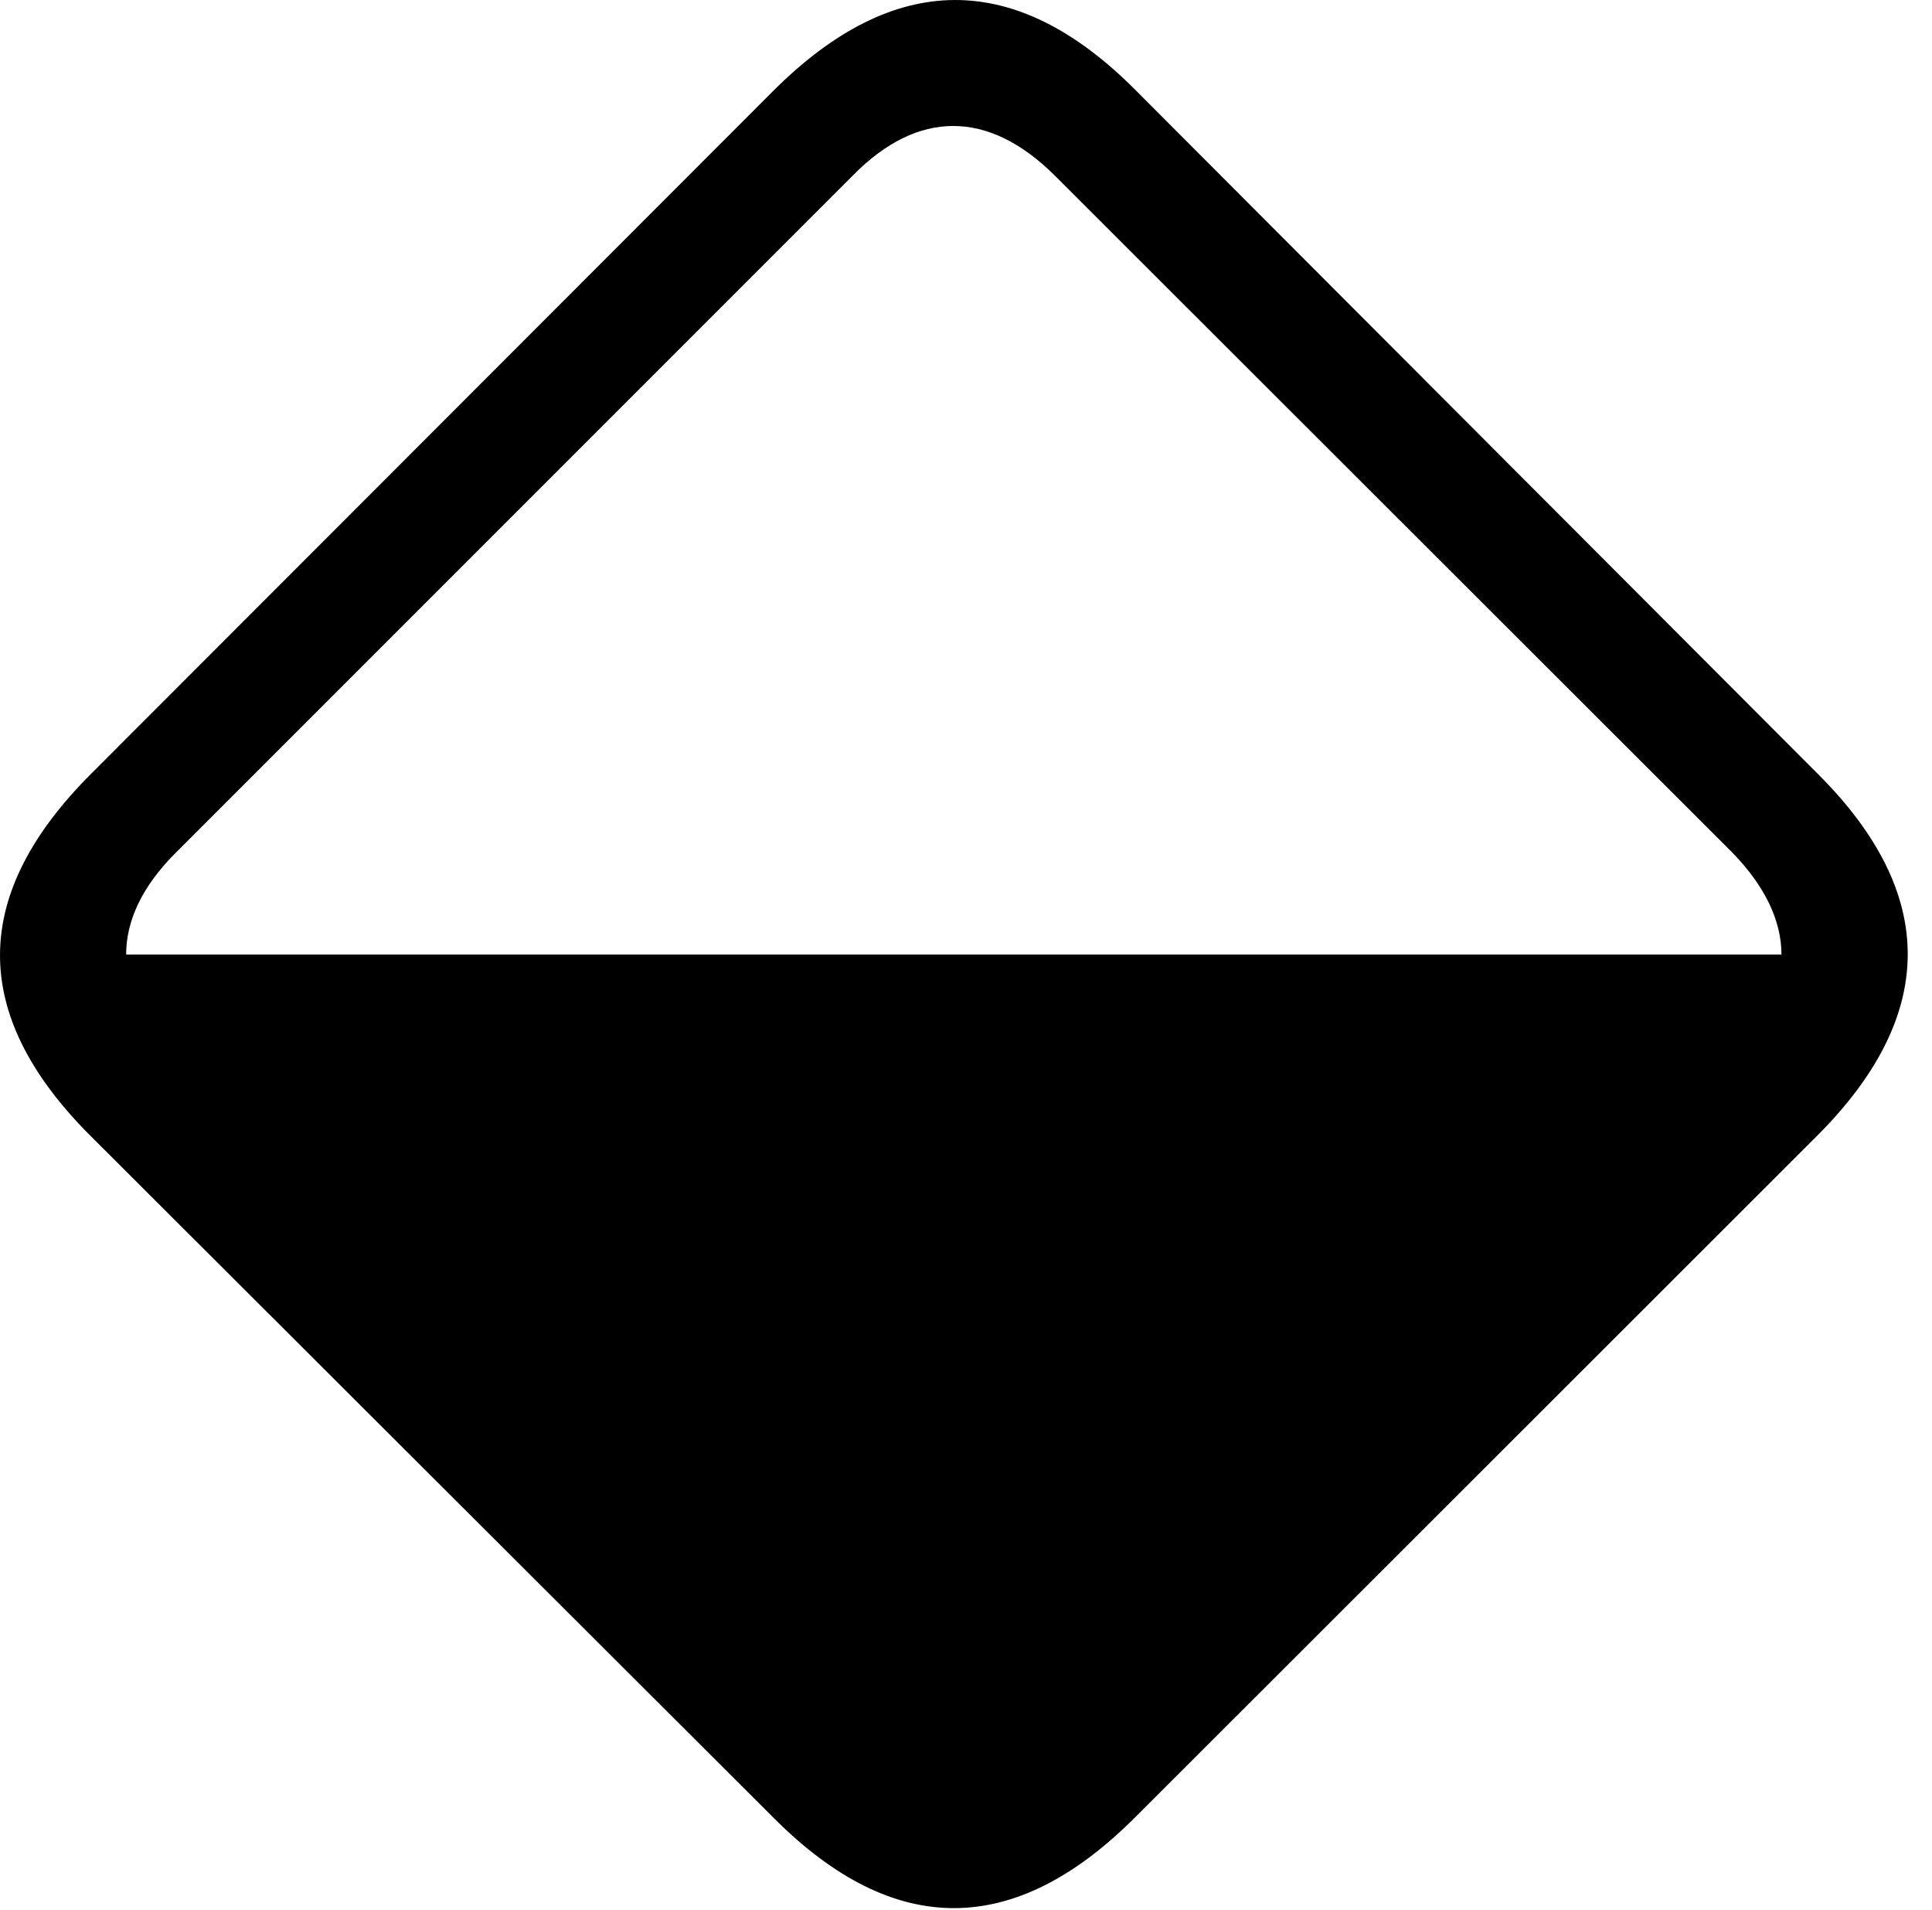 <svg version="1.1" xmlns="http://www.w3.org/2000/svg" xmlns:xlink="http://www.w3.org/1999/xlink" width="28.609" height="28.272" viewBox="0 0 28.609 28.272">
 <g>
  <rect height="28.272" opacity="0" width="28.609" x="0" y="0"/>
  <path d="M1.36 11.445C-0.437 13.232-0.456 15.01 1.321 16.797L11.467 26.924C13.245 28.701 15.032 28.691 16.819 26.895L26.907 16.816C28.694 15.029 28.694 13.232 26.926 11.465L16.799 1.318C15.032-0.449 13.235-0.439 11.448 1.348ZM26.38 14.131L1.868 14.131C1.868 13.633 2.102 13.125 2.6 12.627L12.639 2.588C13.586 1.631 14.631 1.611 15.627 2.607L25.647 12.617C26.135 13.115 26.38 13.633 26.38 14.131Z" fill="currentColor"/>
 </g>
</svg>
